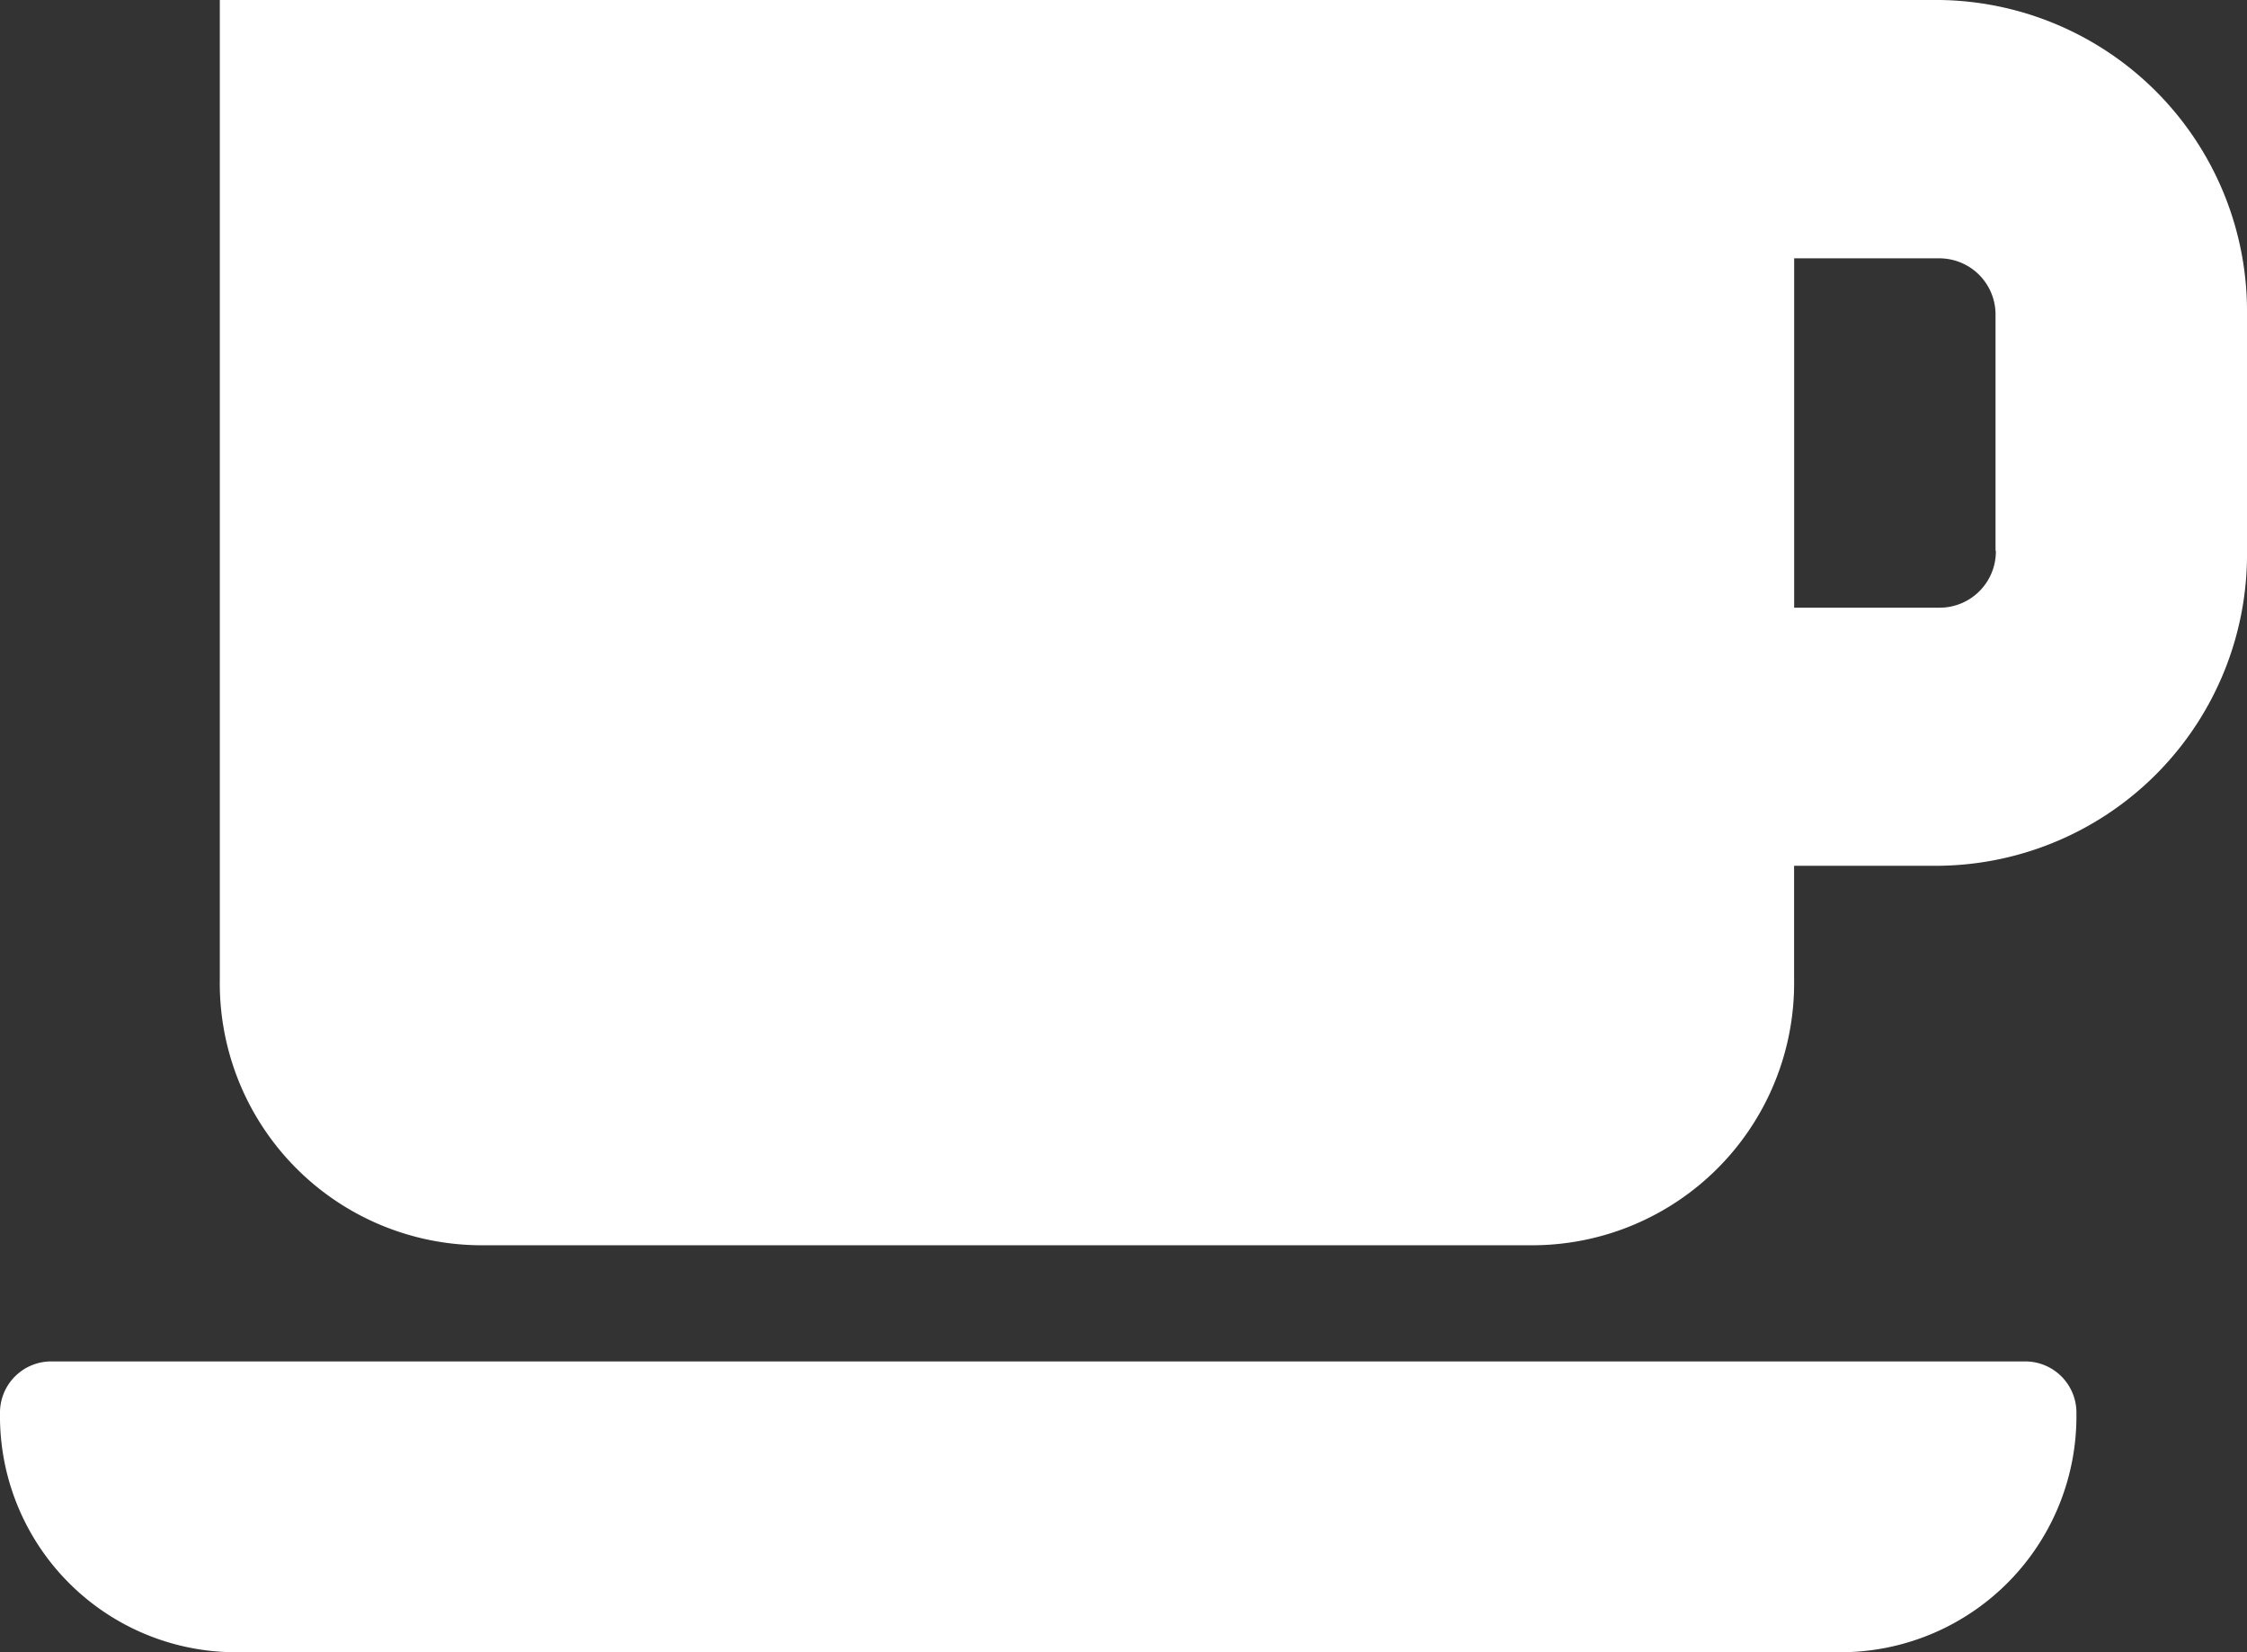 <svg xmlns="http://www.w3.org/2000/svg" width="34" height="25" viewBox="0 0 34 25">
  <rect x="0" y="0" width="34" height="25" fill="#333333" stroke="none"/>
  <defs>
    <style>
      .cls-1 {
        fill: #fff;
        fill-rule: evenodd;
      }
    </style>
  </defs>
  <path id="kom" class="cls-1" d="M29.357,0H3.326V14.826a3.964,3.964,0,0,0,3.911,4.016h16a3.964,3.964,0,0,0,3.91-4.016V13.1h2.209A4.712,4.712,0,0,0,34,8.334V4.769A4.712,4.712,0,0,0,29.357,0ZM30.2,8.334a0.851,0.851,0,0,1-.838.861H27.148V3.909h2.209a0.85,0.85,0,0,1,.838.861V8.334ZM30.654,20.6H0.764A0.775,0.775,0,0,0,0,21.387,3.571,3.571,0,0,0,3.517,25H27.9a3.571,3.571,0,0,0,3.519-3.613A0.775,0.775,0,0,0,30.654,20.6Z"/>
</svg>
